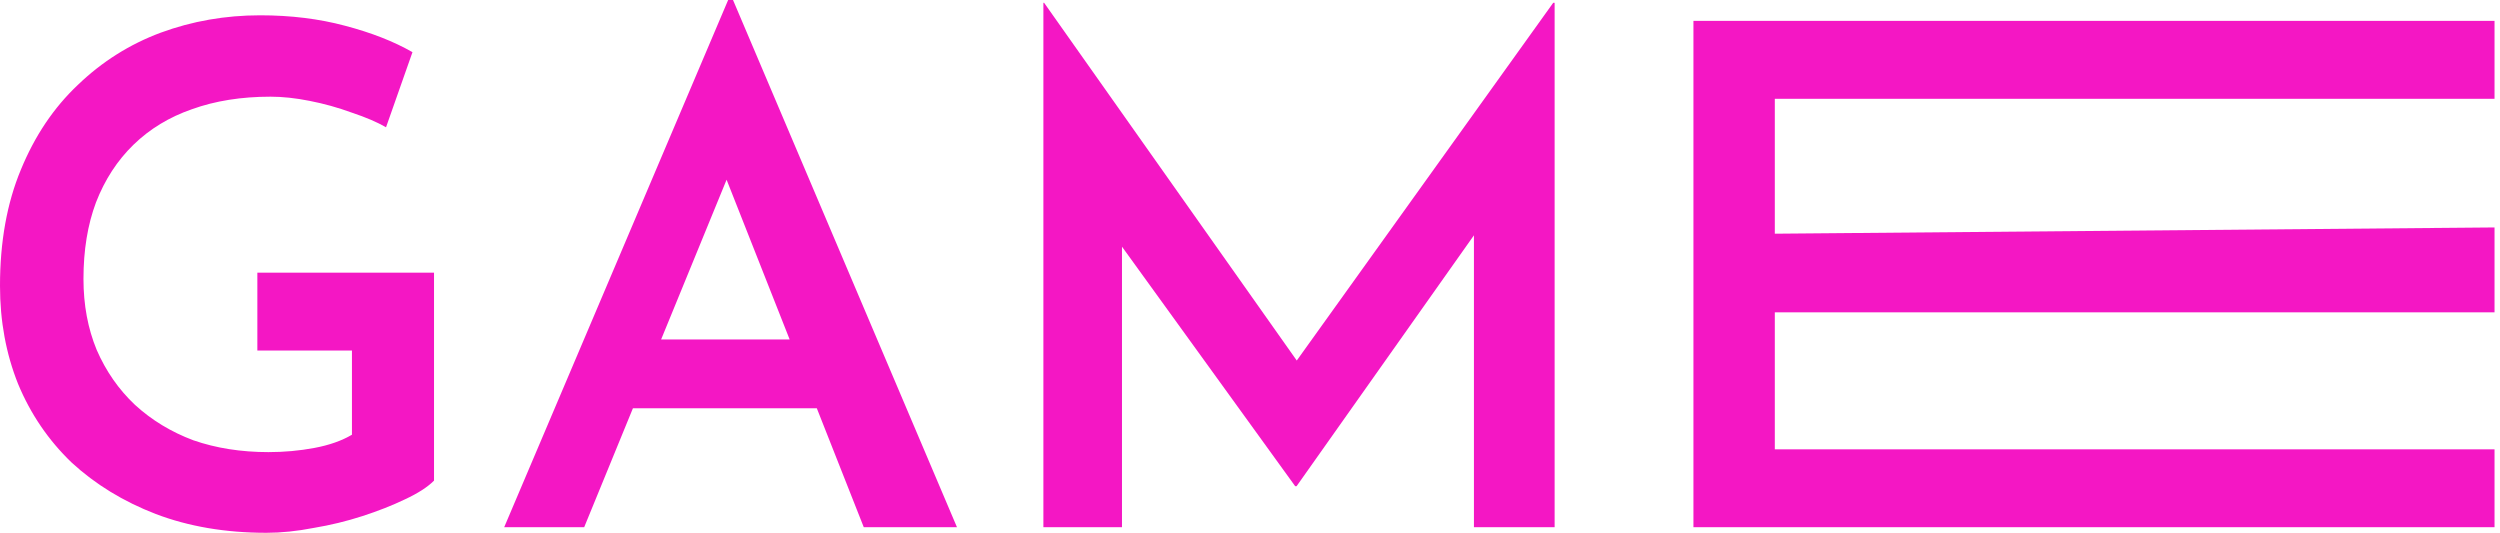 <svg xmlns="http://www.w3.org/2000/svg" width="305" height="65" viewBox="0 0 305 65" fill="none">
  <path d="M52.951 58.637C52.159 59.429 50.971 60.193 49.387 60.928C47.86 61.663 46.134 62.342 44.211 62.965C42.288 63.587 40.307 64.068 38.271 64.407C36.234 64.803 34.311 65.001 32.501 65.001C27.522 65.001 23.025 64.237 19.008 62.71C15.048 61.182 11.626 59.089 8.74 56.431C5.912 53.715 3.734 50.519 2.206 46.842C0.735 43.164 0 39.176 0 34.877C0 29.502 0.849 24.779 2.546 20.705C4.243 16.576 6.562 13.125 9.504 10.353C12.446 7.524 15.812 5.403 19.602 3.988C23.449 2.574 27.494 1.867 31.737 1.867C35.471 1.867 38.922 2.291 42.09 3.14C45.314 3.988 48.058 5.063 50.321 6.364L47.096 15.529C46.021 14.907 44.635 14.313 42.938 13.747C41.241 13.125 39.516 12.644 37.762 12.304C36.065 11.965 34.481 11.795 33.01 11.795C29.446 11.795 26.249 12.304 23.421 13.323C20.649 14.284 18.273 15.727 16.293 17.65C14.313 19.574 12.785 21.922 11.71 24.694C10.692 27.409 10.183 30.52 10.183 34.028C10.183 37.196 10.72 40.081 11.795 42.684C12.927 45.286 14.482 47.52 16.462 49.387C18.499 51.254 20.875 52.697 23.59 53.715C26.363 54.677 29.417 55.158 32.755 55.158C34.679 55.158 36.545 54.988 38.356 54.648C40.166 54.309 41.694 53.772 42.938 53.036V42.768H31.397V33.264H52.951V58.637Z" fill="#F417C4"/>
  <path d="M61.51 64.322L88.834 0H89.428L116.752 64.322H105.381L86.119 15.529L93.247 10.692L71.269 64.322H61.51ZM78.651 41.411H99.781L103.175 49.812H75.681L78.651 41.411Z" fill="#F417C4"/>
  <path d="M127.293 64.322V0.339H127.378L160.643 47.435L156.4 46.502L189.494 0.339H189.664V64.322H179.82V22.657L180.499 27.748L158.182 59.316H158.012L135.185 27.748L136.882 23.081V64.322H127.293Z" fill="#F417C4"/>
  <path d="M206.599 2.546H304.333V12.05H216.527V28.512L304.333 27.748V38.101H216.527V54.818H304.333V64.322H206.599V2.546Z" fill="#F417C4"/>
</svg>